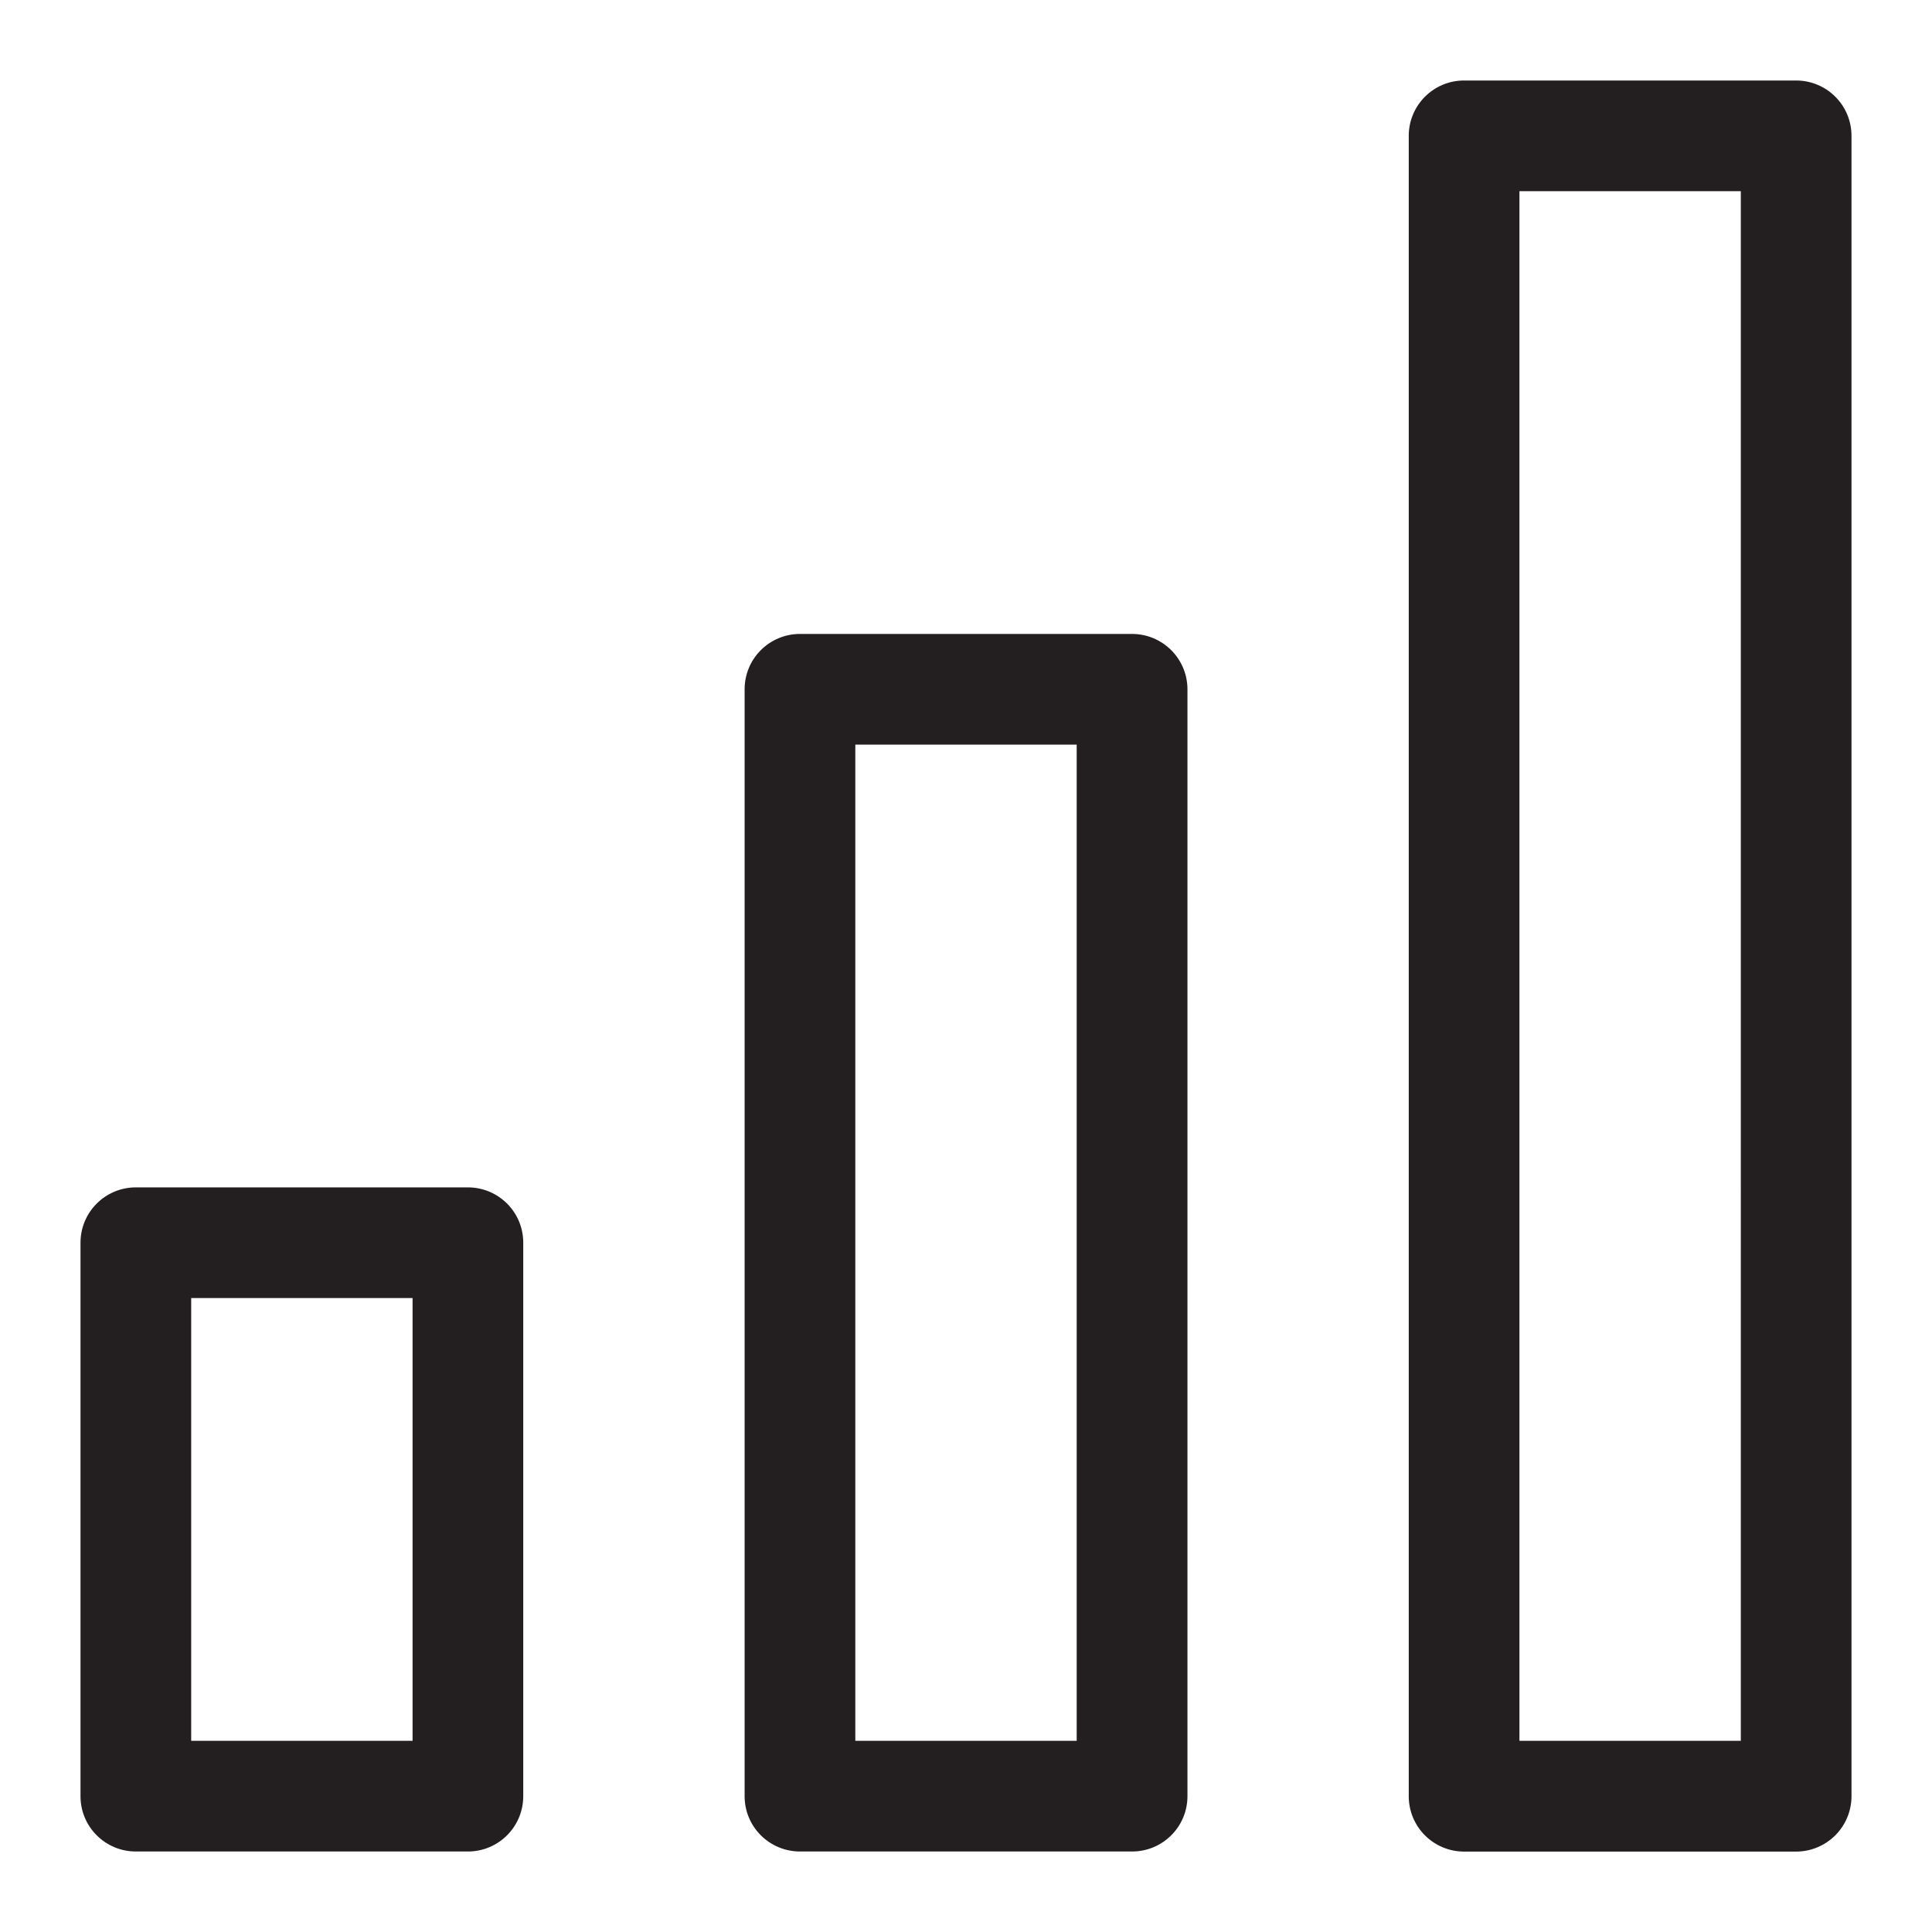 <?xml version="1.0" encoding="iso-8859-1"?>
<!-- Generator: Adobe Illustrator 16.0.0, SVG Export Plug-In . SVG Version: 6.00 Build 0)  -->
<!DOCTYPE svg PUBLIC "-//W3C//DTD SVG 1.1//EN" "http://www.w3.org/Graphics/SVG/1.1/DTD/svg11.dtd">
<svg version="1.1" id="Layer_3" xmlns="http://www.w3.org/2000/svg" xmlns:xlink="http://www.w3.org/1999/xlink" x="0px" y="0px"
	 width="24px" height="24px" viewBox="0 0 24 24" style="enable-background:new 0 0 24 24;" xml:space="preserve">
<path style="fill:#231F20;" d="M5.812,14.75H1.688C1.309,14.75,1,15.056,1,15.438v6.875C1,22.694,1.309,23,1.688,23h4.125
	C6.191,23,6.5,22.694,6.5,22.312v-6.875C6.5,15.056,6.191,14.75,5.812,14.75z M5.125,21.625h-2.75v-5.5h2.75V21.625z M14.062,7.875
	H9.938c-0.379,0-0.688,0.306-0.688,0.688v13.75C9.25,22.694,9.559,23,9.938,23h4.125c0.379,0,0.688-0.306,0.688-0.688V8.562
	C14.75,8.181,14.441,7.875,14.062,7.875z M13.375,21.625h-2.75V9.25h2.75V21.625z M22.312,1h-4.125C17.809,1,17.5,1.306,17.5,1.688
	v20.625c0,0.382,0.309,0.688,0.688,0.688h4.125C22.691,23,23,22.694,23,22.312V1.688C23,1.306,22.691,1,22.312,1z M21.625,21.625
	h-2.75V2.375h2.75V21.625z"/>
</svg>
